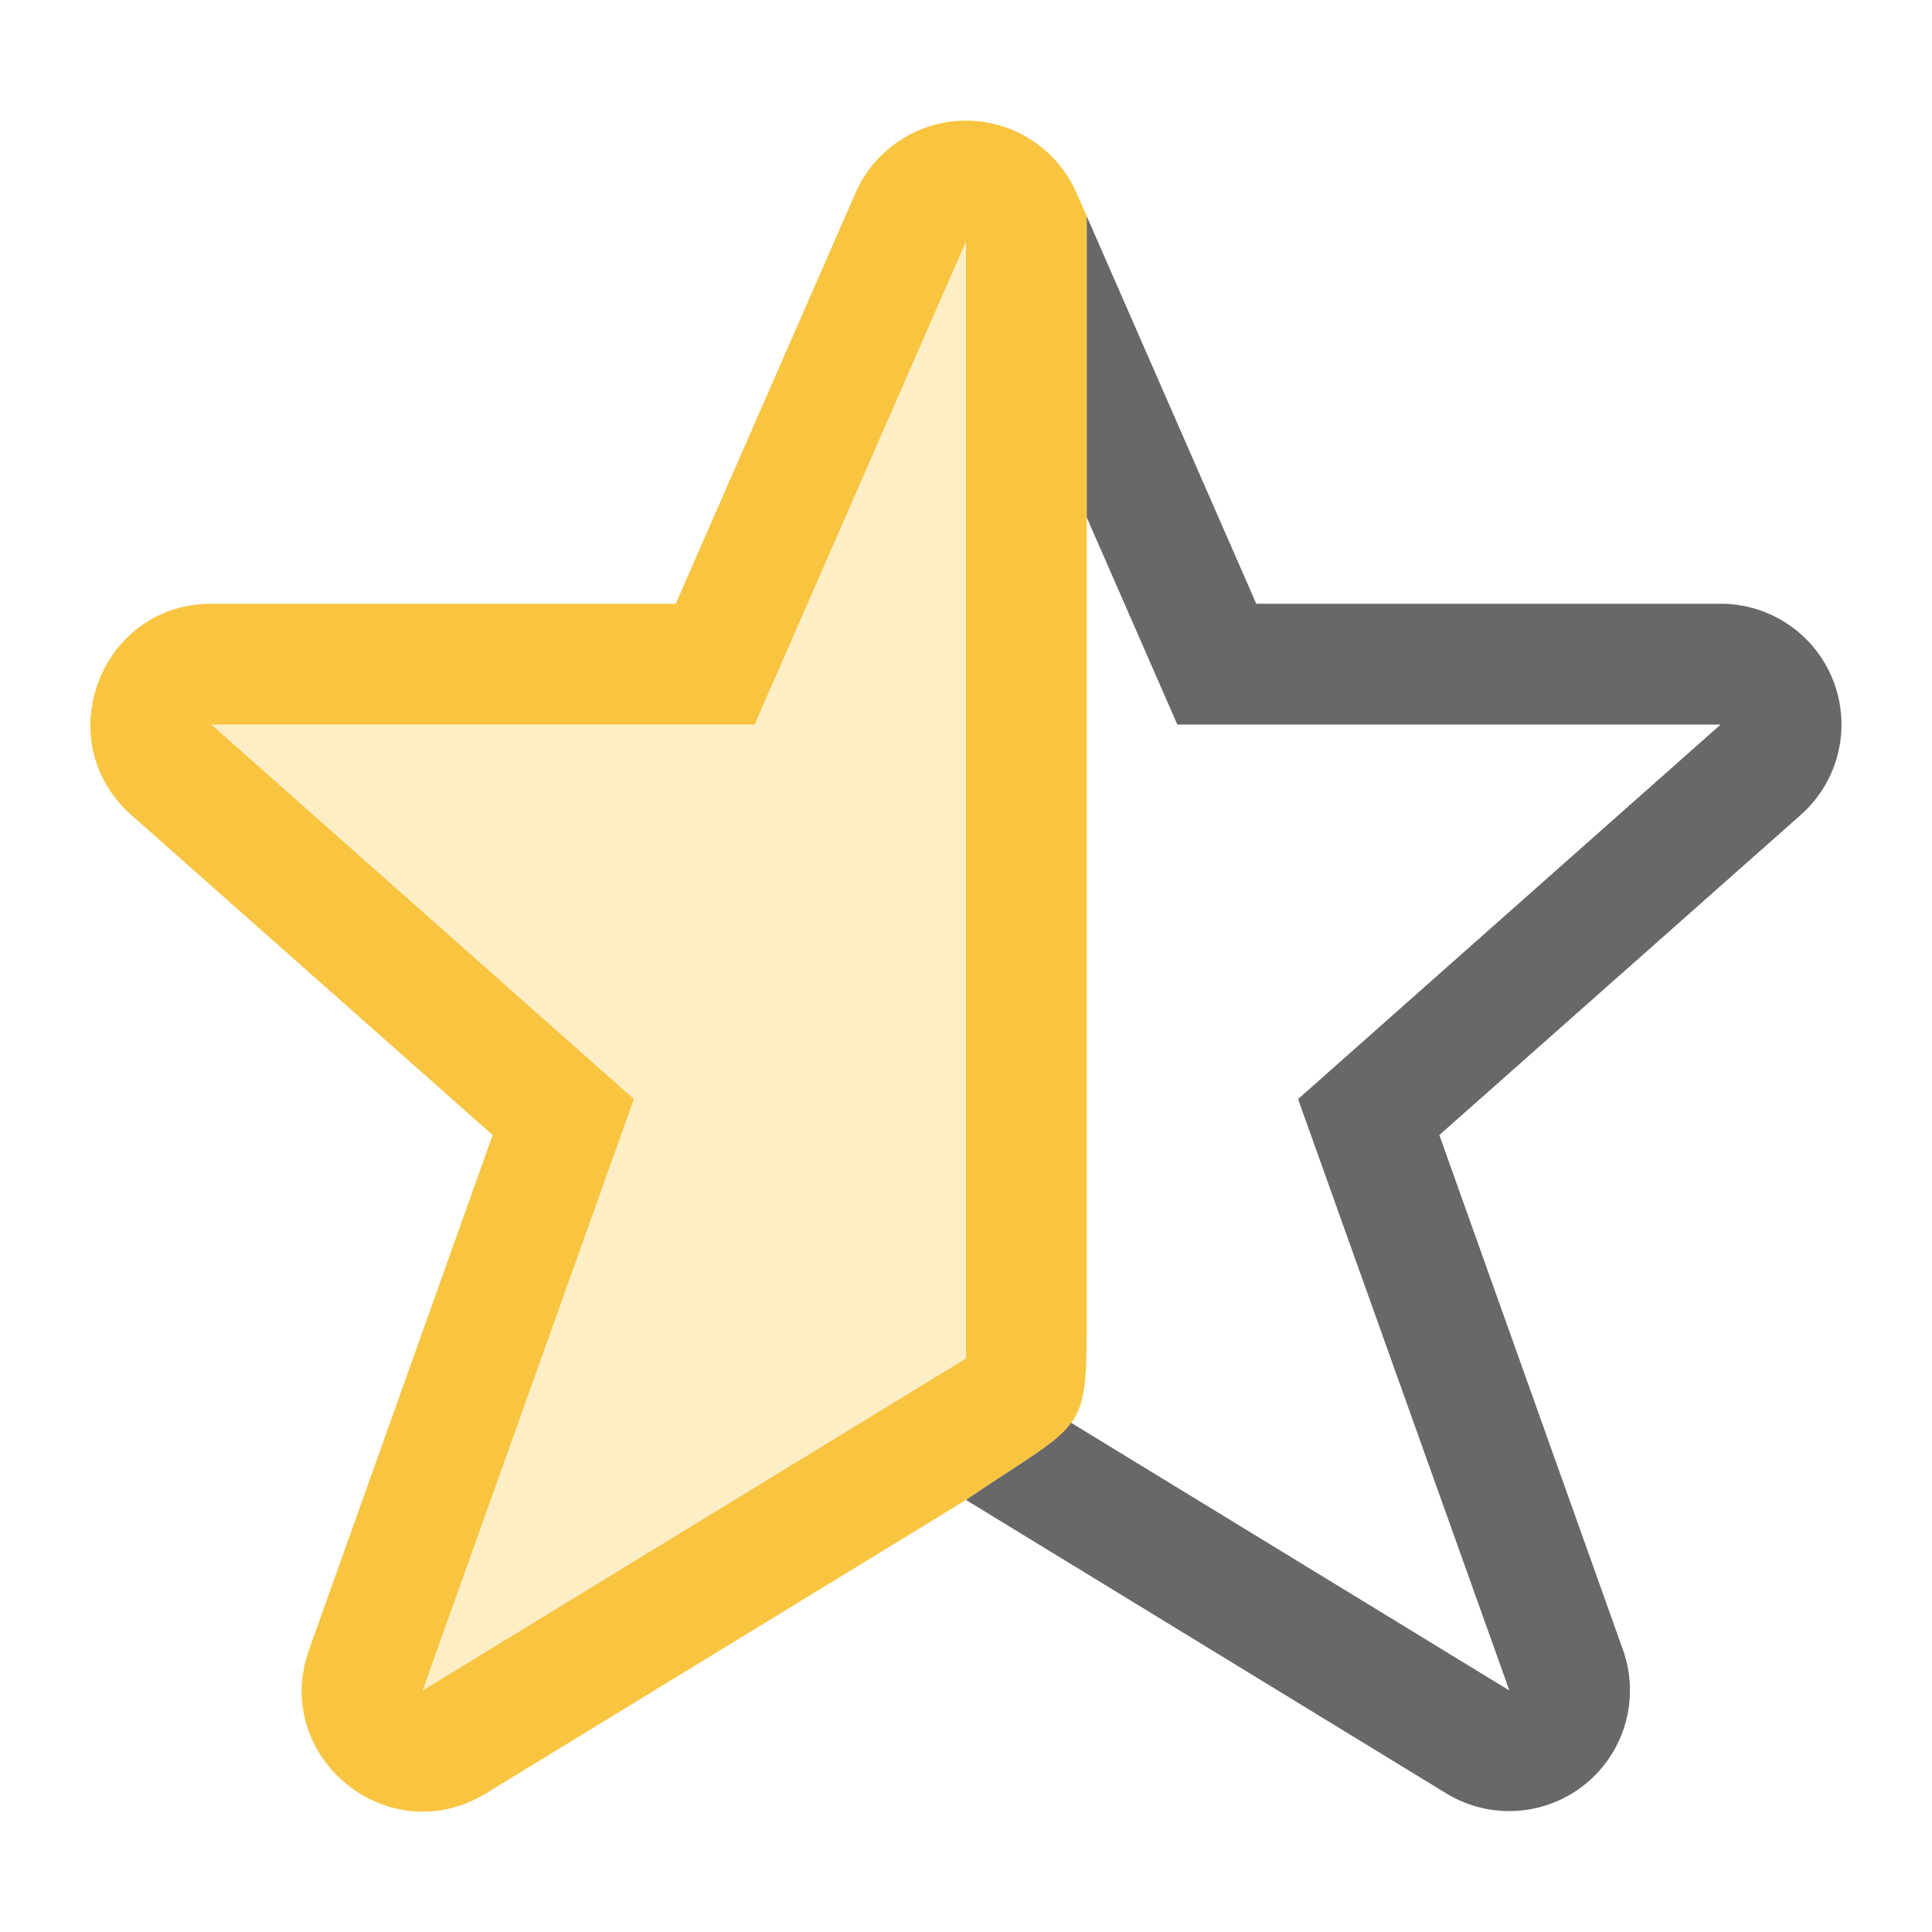 <svg viewBox="0 0 16 16" xmlns="http://www.w3.org/2000/svg"><path class="warning" d="M7.959 1a1 1 0 00-.875.6L5.596 5H1.75C.83 5.001.4 6.137 1.086 6.748L4.08 9.4l-1.521 4.264c-.315.887.658 1.679 1.462 1.19L8 12.422c1-.684 1-.502 1-1.584V1.79L8.916 1.6a1 1 0 00-.957-.6zM8 2v9.25L3.5 14l1.75-4.898L1.75 6h4.5z" fill="#f9c440"/><path class="warning" d="M8 2L6.25 6h-4.5l3.5 3.102L3.5 14 8 11.25z" fill="#f9c440" opacity=".3"/><path d="M8 1c.097 0 .191.015.281.041A1 1 0 008 1zm.299.047c.088.027.17.067.246.117a1 1 0 00-.246-.117zm.25.119c.076.05.146.11.207.18a1 1 0 00-.207-.18zm.219.193c.06.072.11.153.148.24a1 1 0 00-.148-.24zM9 1.791v2.494L9.75 6h4.5l-3.5 3.102L12.5 14l-3.629-2.217c-.126.174-.374.3-.871.639l3.979 2.431a1 1 0 001.462-1.189L11.92 9.4l2.994-2.652A1 1 0 0014.25 5h-3.846L9 1.791z" fill="#363636" opacity=".75"/></svg>